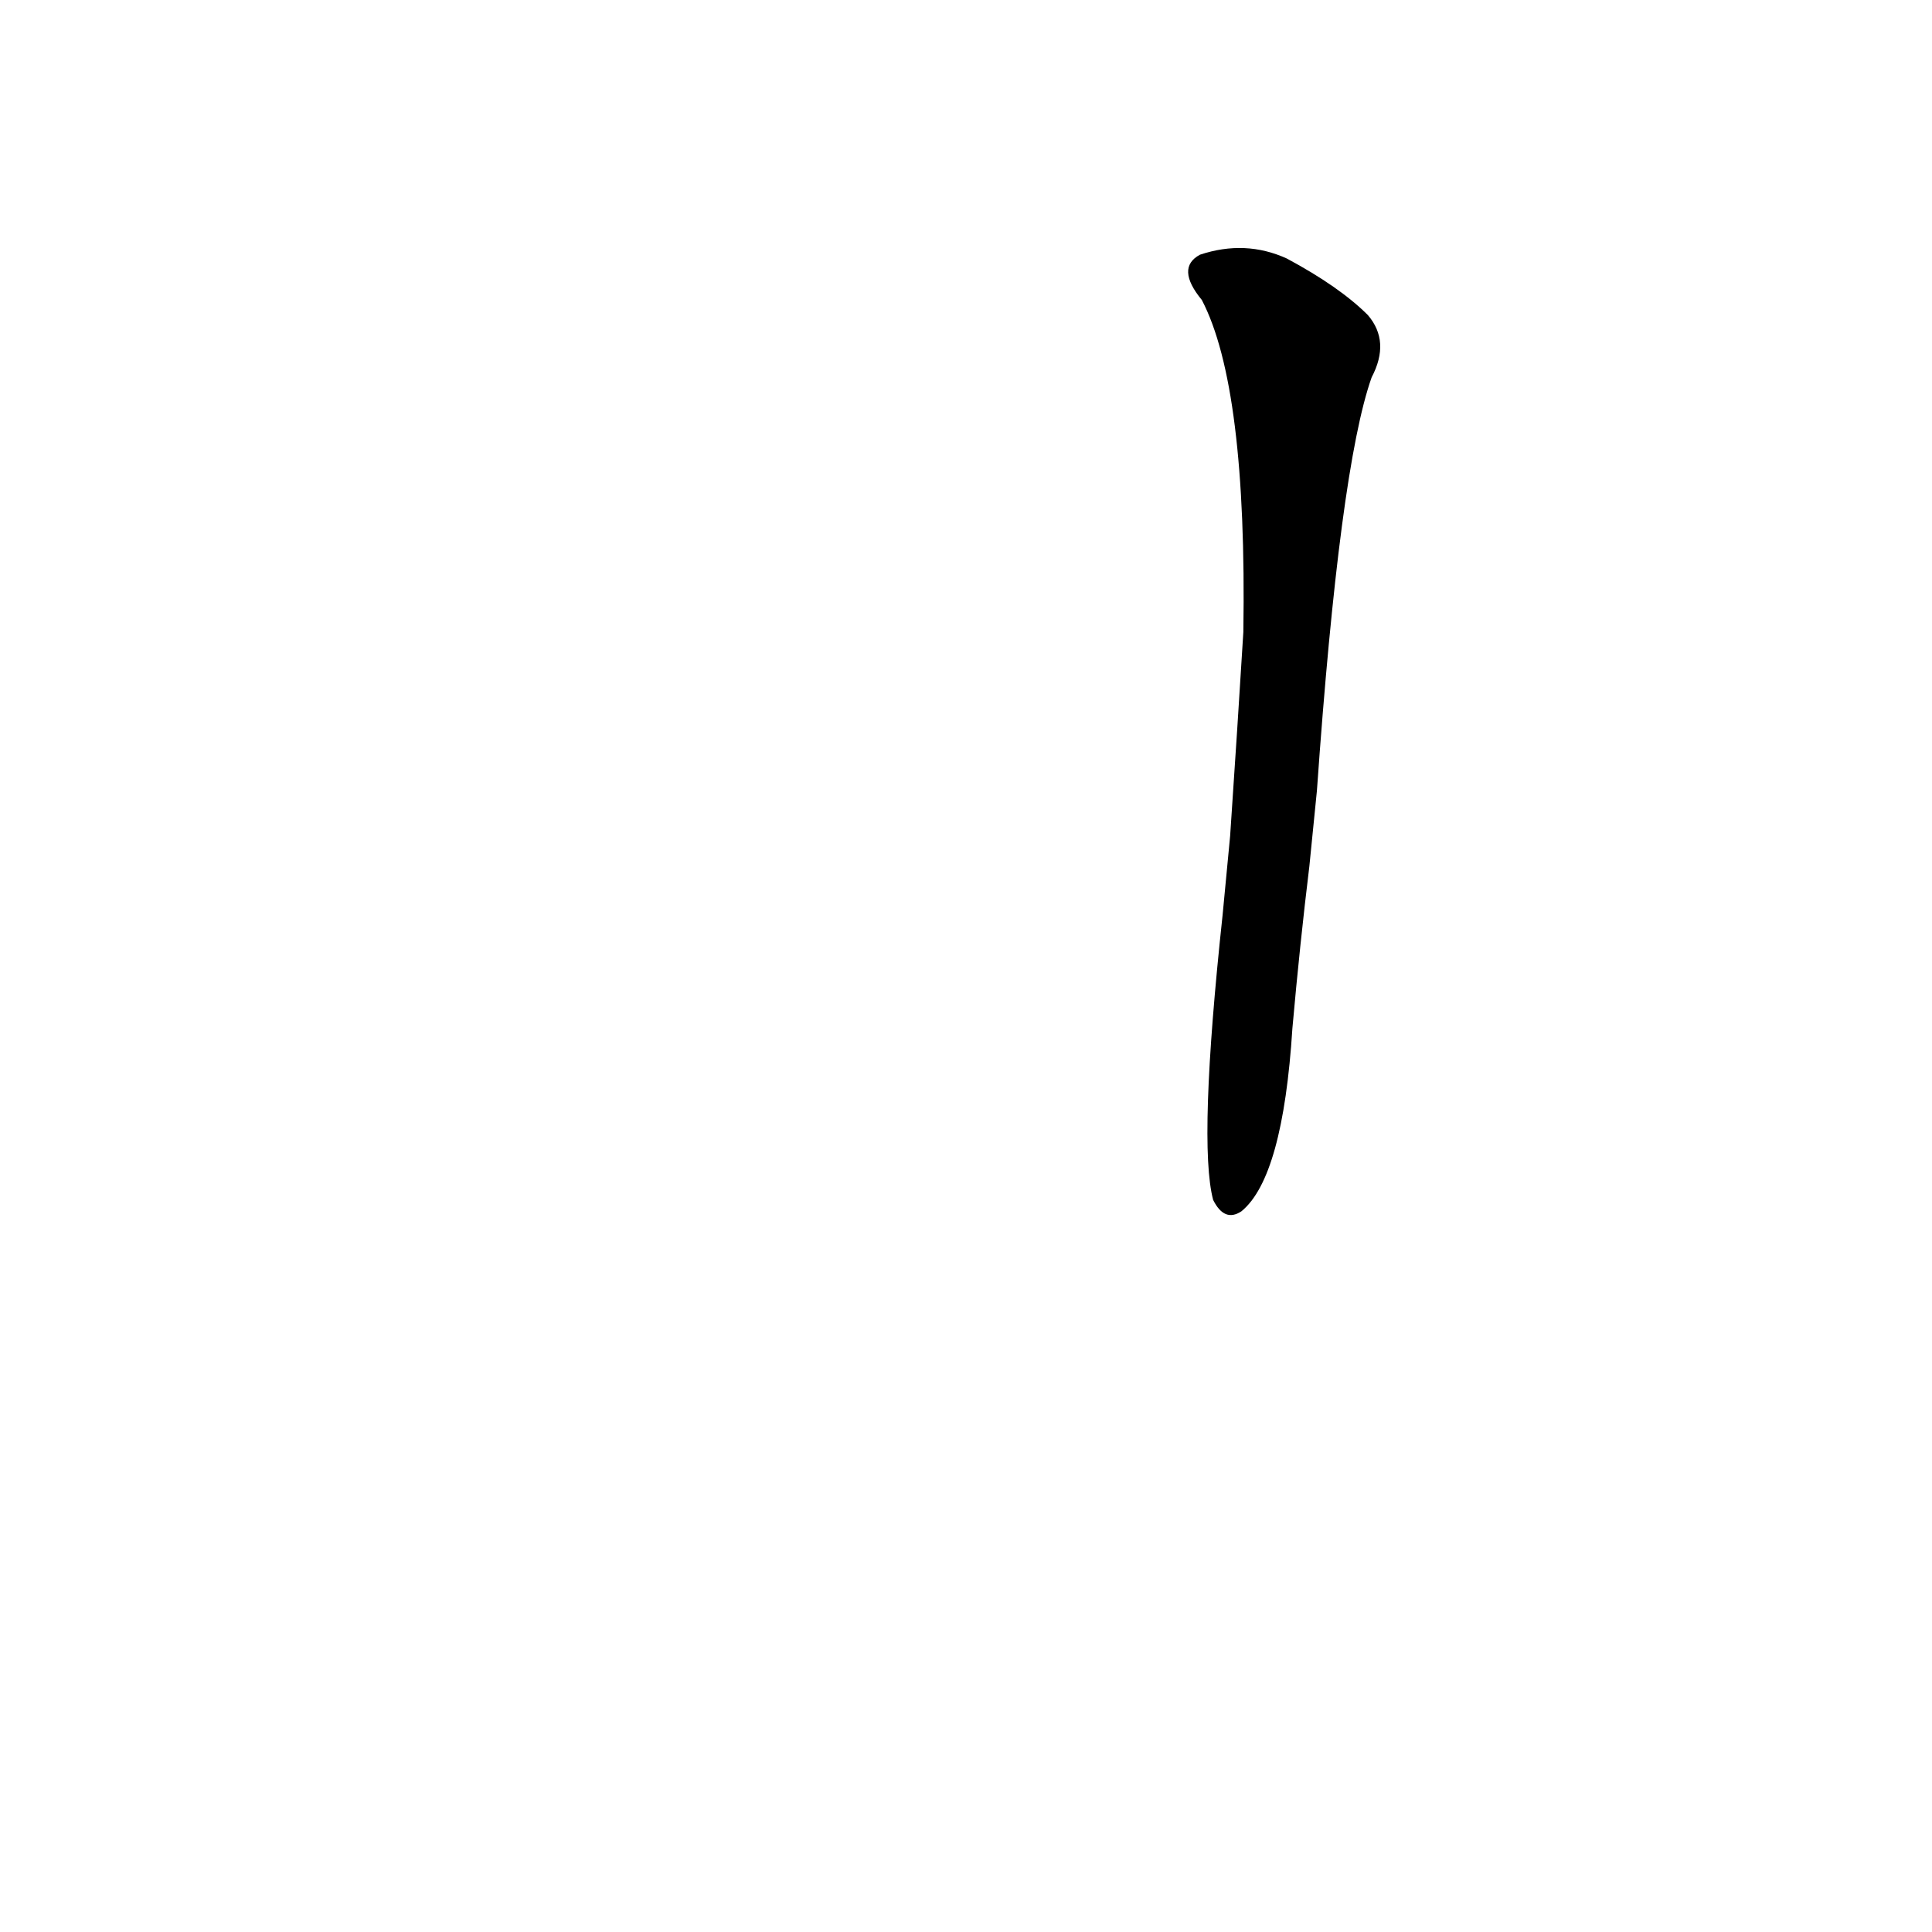 <?xml version='1.0' encoding='utf-8'?>
<svg xmlns="http://www.w3.org/2000/svg" version="1.1" viewBox="0 0 1024 1024"><g transform="scale(1, -1) translate(0, -900)"><path d="M 648 415 Q 635 294 643 264 Q 649 252 658 258 Q 680 276 685 355 Q 689 400 694 441 L 698 481 Q 710 652 727 700 Q 737 719 725 733 Q 710 748 682 763 Q 660 773 636 765 Q 623 758 637 741 Q 661 695 659 565 Q 656 516 652 457 L 648 415 Z" fill="black" /></g></svg>